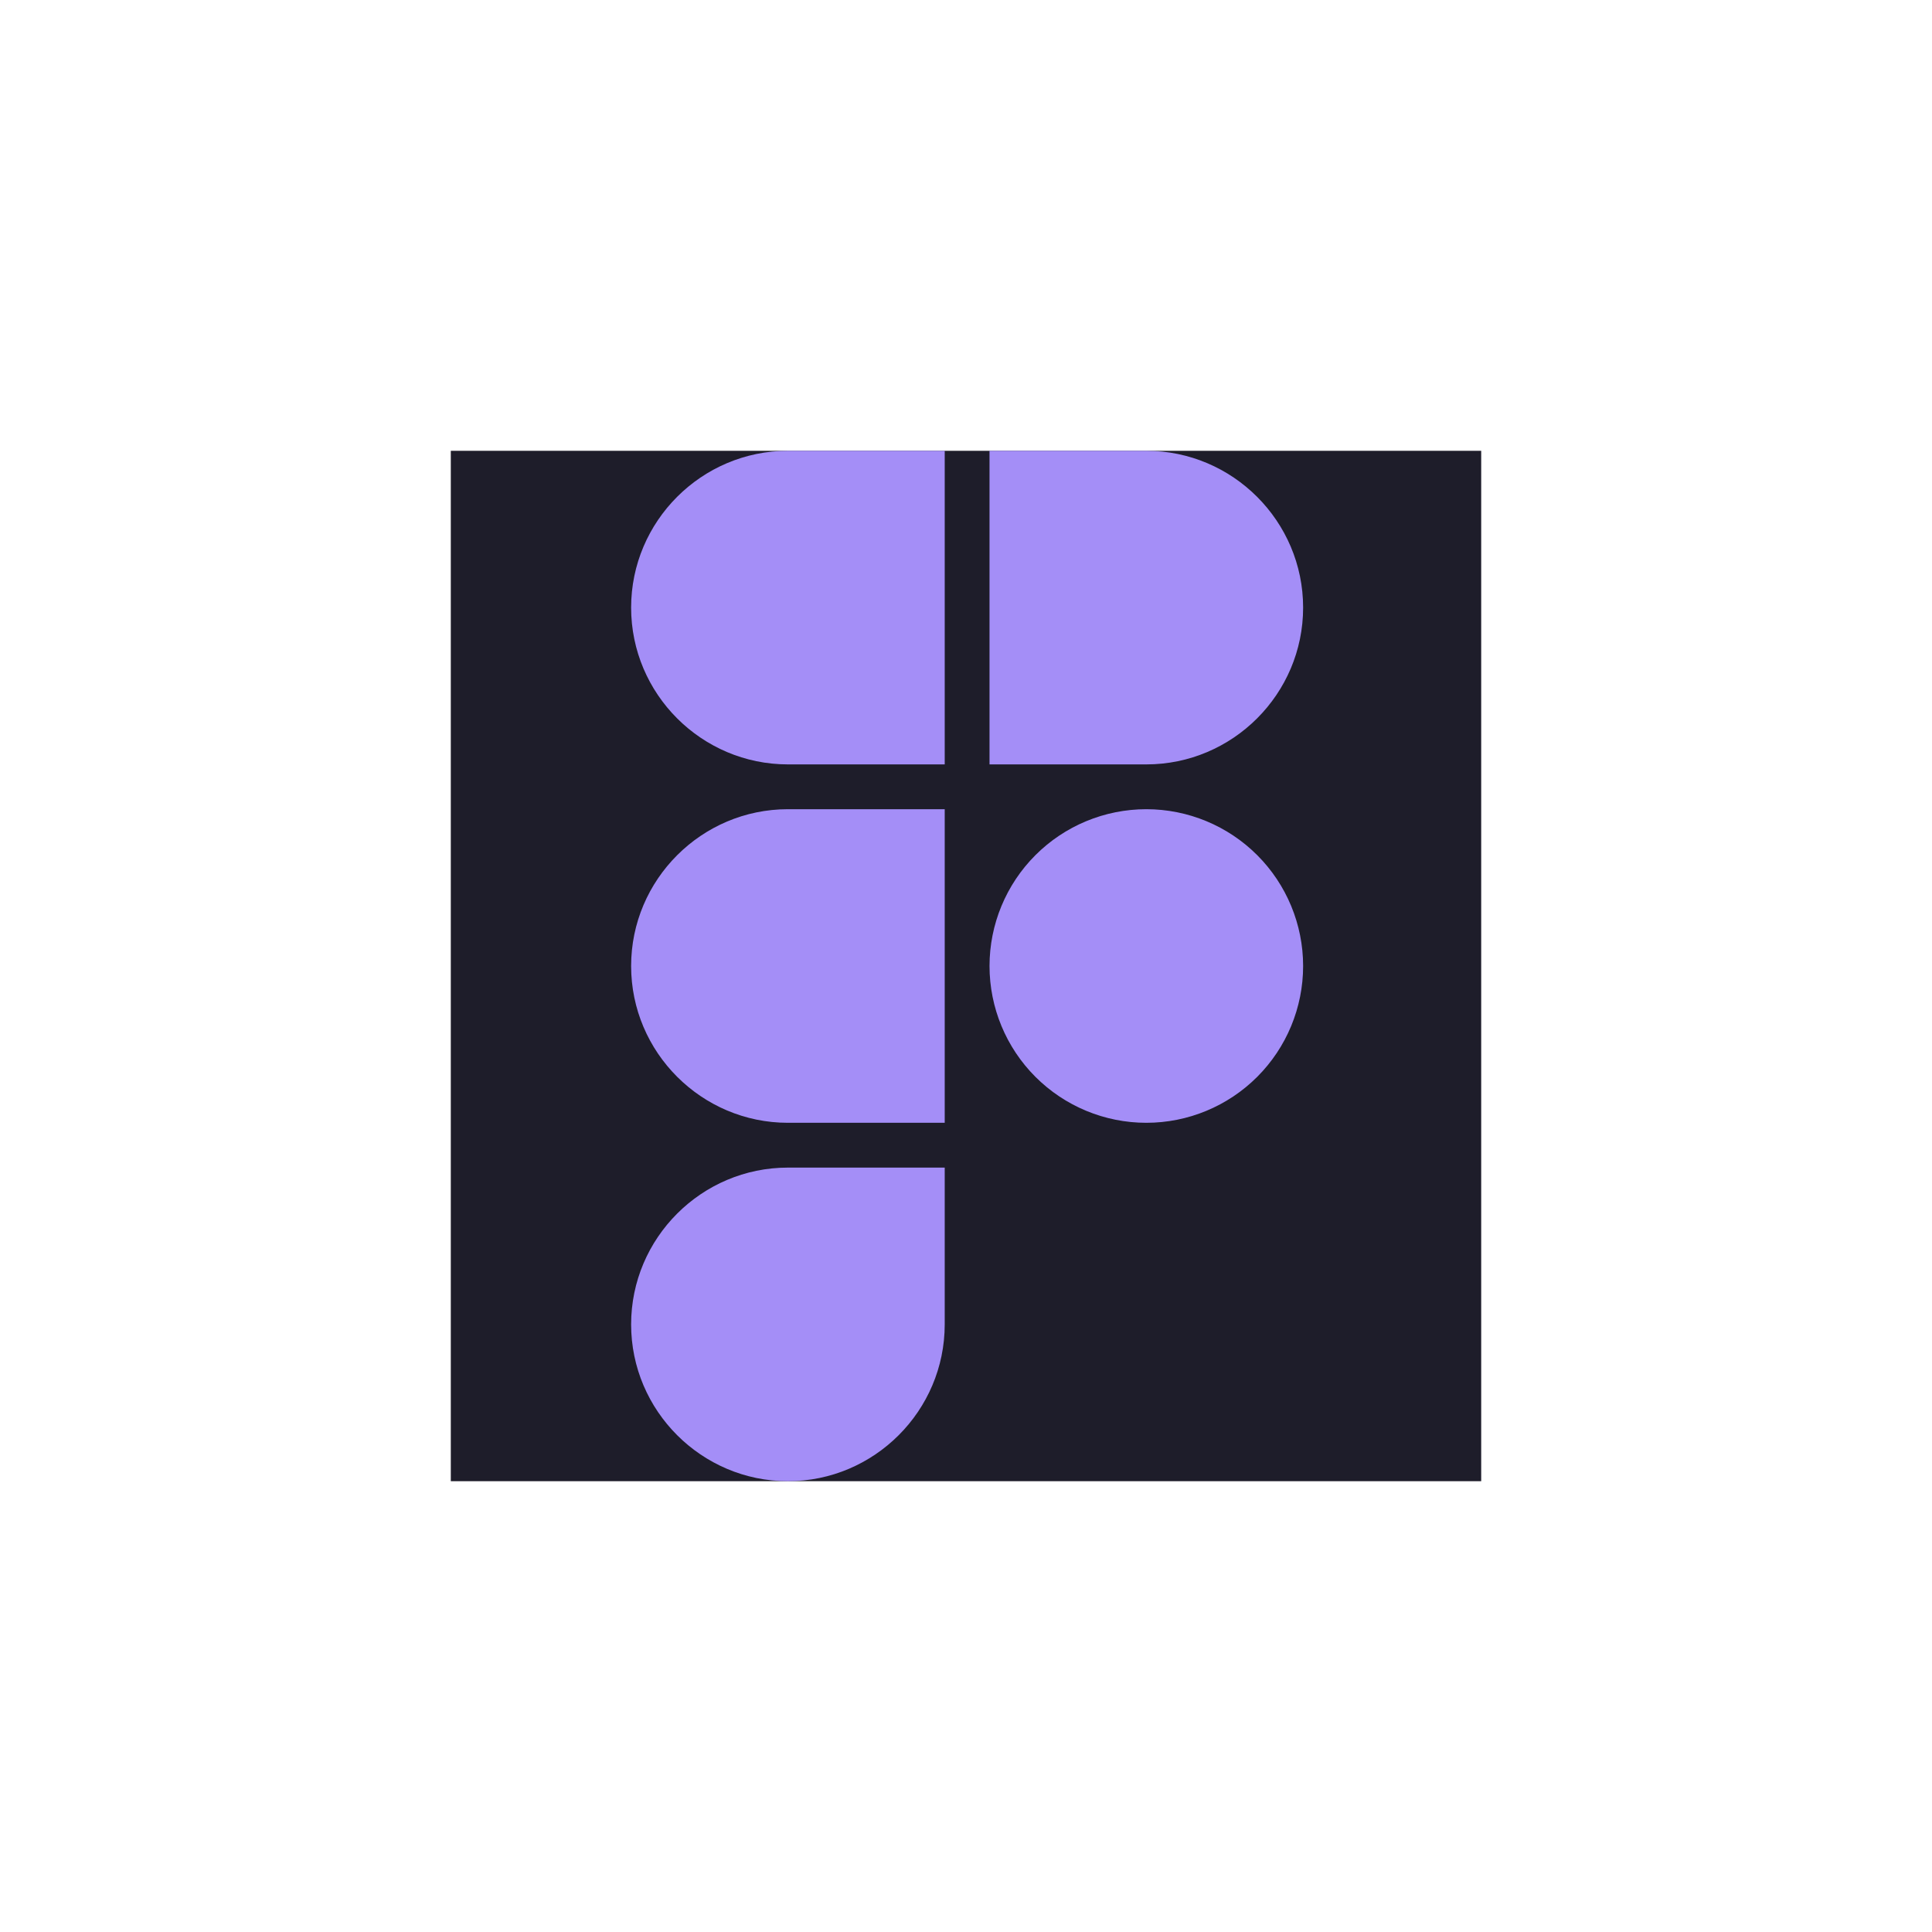 <svg width="150" height="150" viewBox="0 0 150 150" fill="none" xmlns="http://www.w3.org/2000/svg">
<g clip-path="url(#clip0_8_369)">
<rect x="0.5" y="0.5" width="149" height="149" fill="#1E1D2A" stroke="#1E1D2A"/>
</g>
<path d="M73.348 35V59.348H61.174C54.47 59.348 49 53.878 49 47.174C49 40.47 54.47 35 61.174 35H73.348ZM73.348 62.826V87.174H61.174C54.47 87.174 49 81.704 49 75C49 68.296 54.47 62.826 61.174 62.826H73.348ZM73.348 90.652V102.826C73.348 109.53 67.878 115 61.174 115C54.47 115 49 109.53 49 102.826C49 96.122 54.47 90.652 61.174 90.652H73.348ZM101.174 47.174C101.174 53.878 95.704 59.348 89 59.348H76.826V35H89C95.704 35 101.174 40.47 101.174 47.174ZM89 62.826C85.771 62.826 82.675 64.109 80.392 66.392C78.109 68.675 76.826 71.771 76.826 75C76.826 78.229 78.109 81.325 80.392 83.608C82.675 85.891 85.771 87.174 89 87.174C92.229 87.174 95.325 85.891 97.608 83.608C99.891 81.325 101.174 78.229 101.174 75C101.174 71.771 99.891 68.675 97.608 66.392C95.325 64.109 92.229 62.826 89 62.826Z" fill="#A48EF7"/>
<defs>
<clipPath id="clip0_8_369">
<rect width="80" height="80" fill="white" transform="translate(35 35)"/>
</clipPath>
</defs>
</svg>
